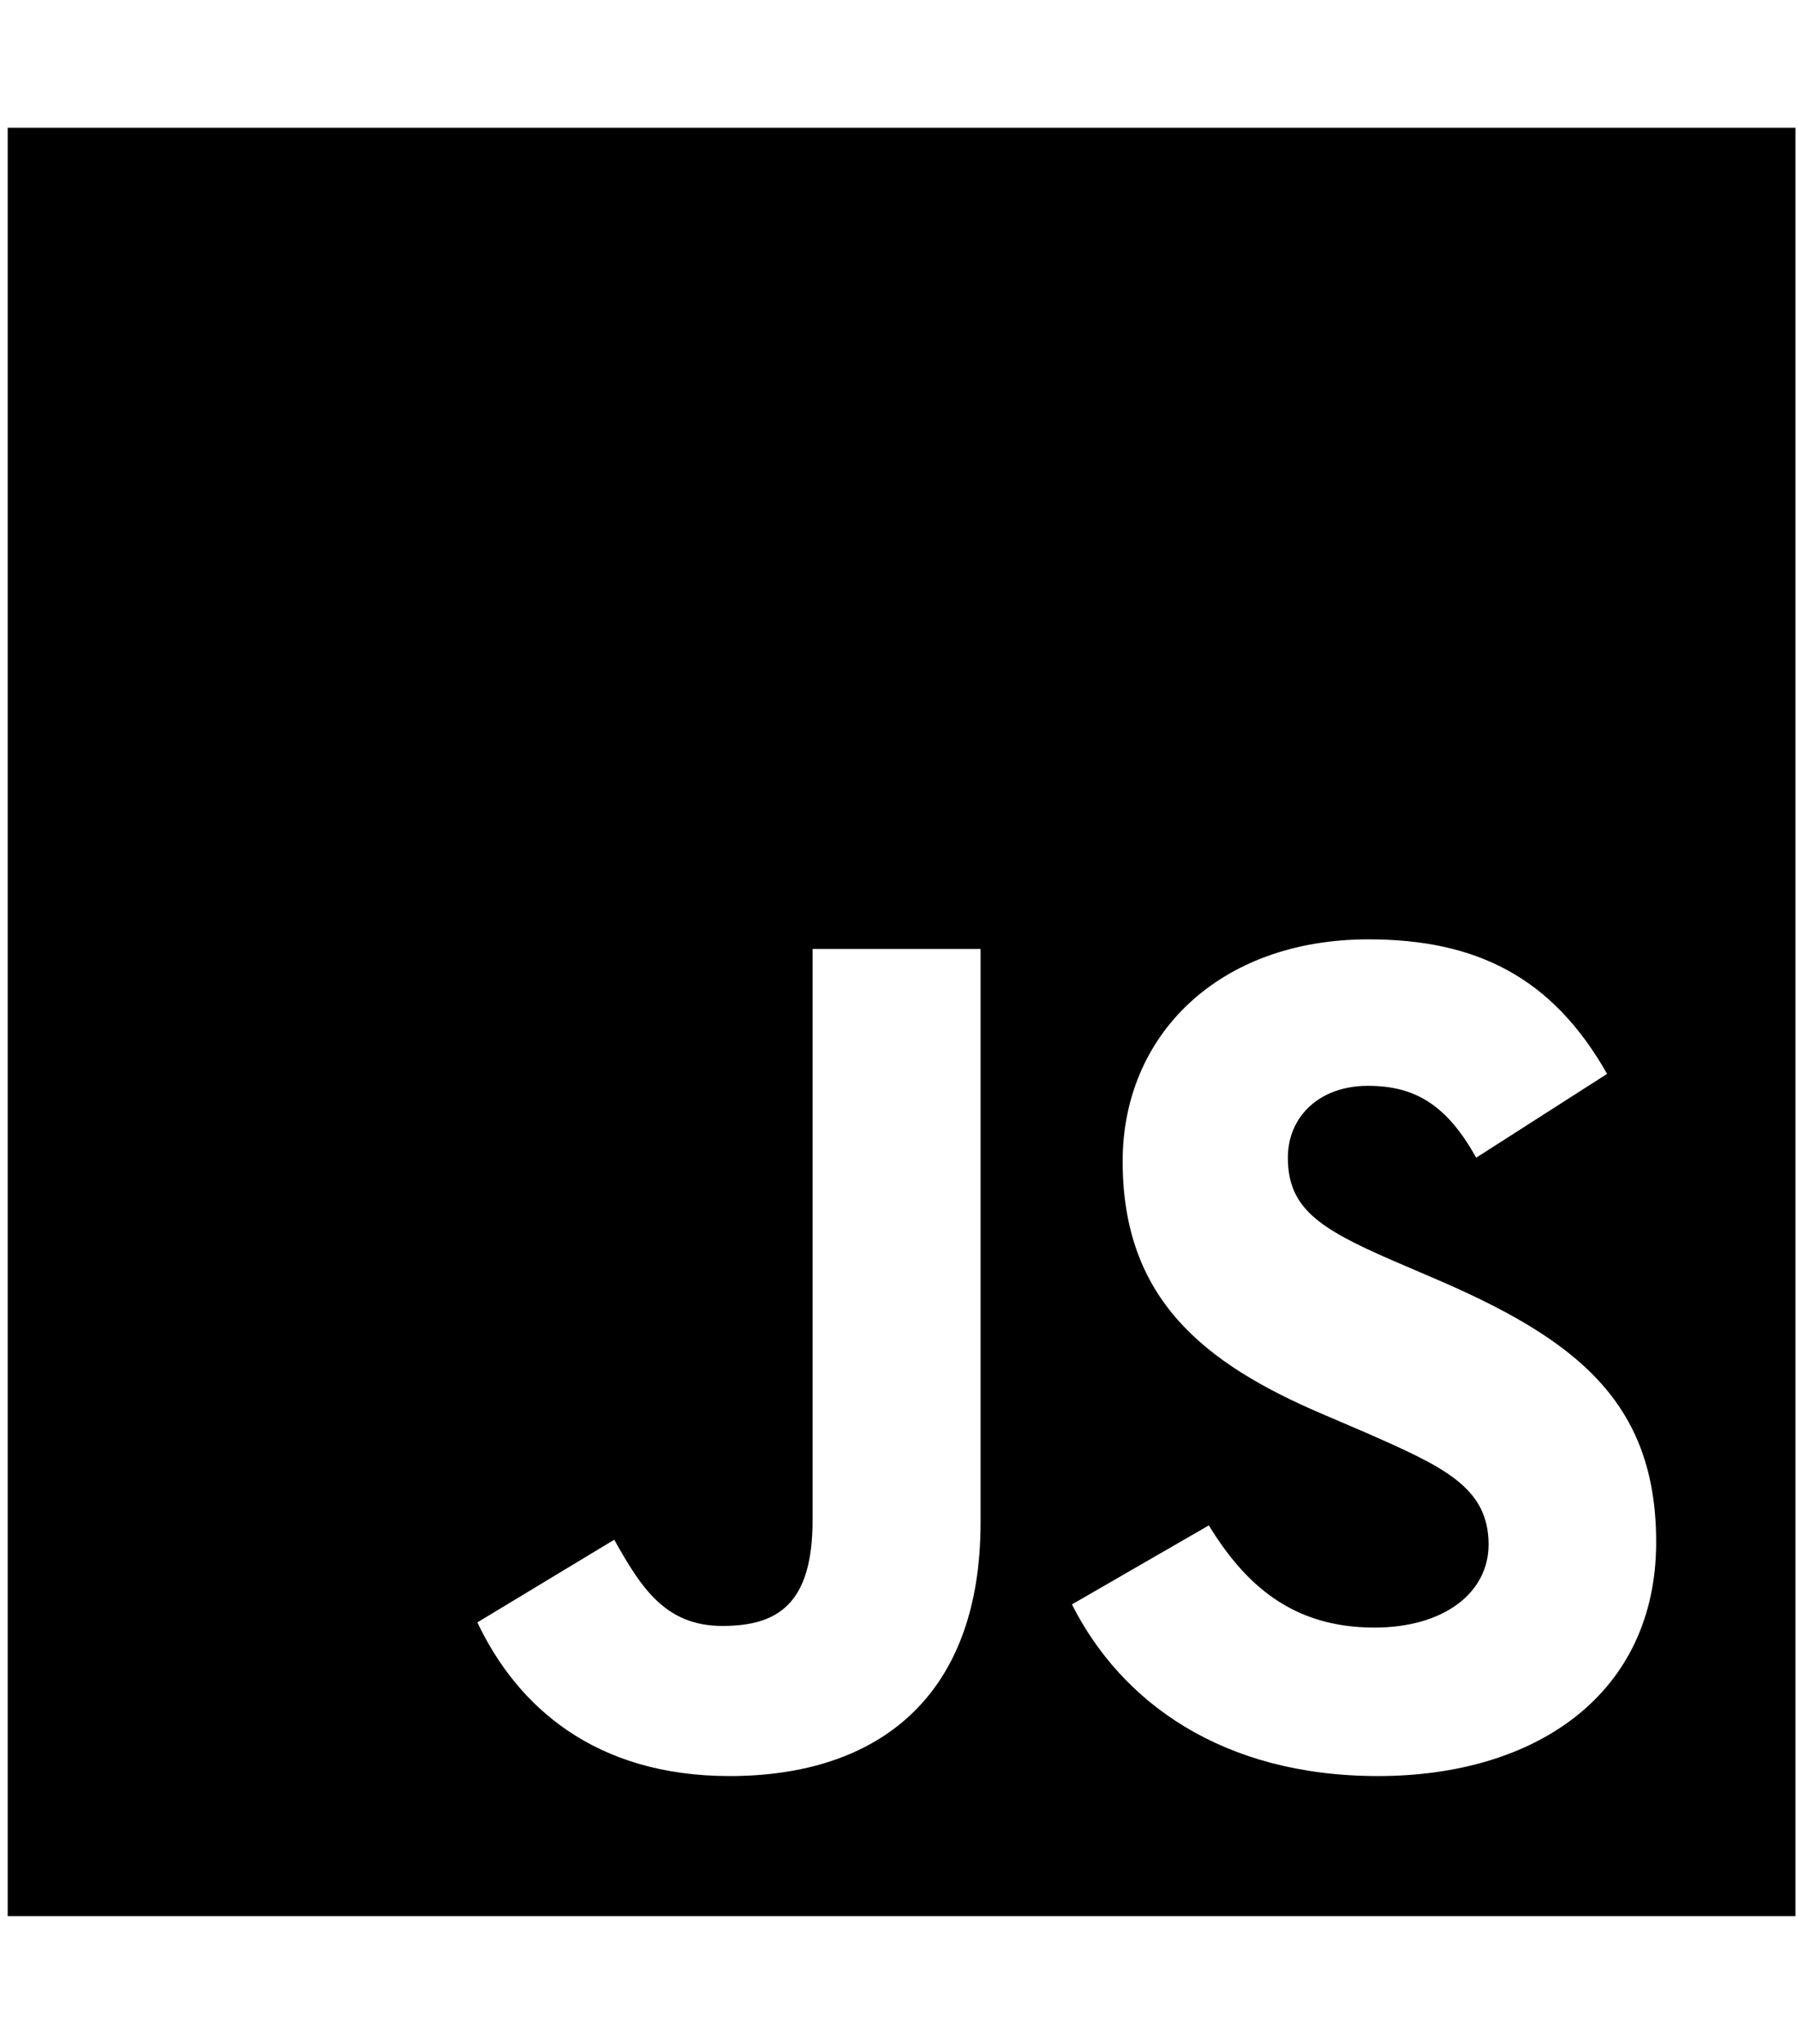 <svg width="44" height="50" viewBox="0 0 44 50" fill="none" xmlns="http://www.w3.org/2000/svg">
<g clip-path="url(#clip0)">
<path d="M0.188 3.125V46.875H43.938V3.125H0.188ZM23.996 37.246C23.996 41.504 21.496 43.447 17.854 43.447C14.562 43.447 12.658 41.748 11.682 39.688L15.031 37.666C15.676 38.809 16.262 39.775 17.678 39.775C19.025 39.775 19.885 39.248 19.885 37.188V23.213H23.996V37.246V37.246ZM33.723 43.447C29.904 43.447 27.434 41.631 26.232 39.248L29.582 37.315C30.461 38.75 31.613 39.815 33.635 39.815C35.334 39.815 36.428 38.965 36.428 37.783C36.428 36.377 35.315 35.879 33.43 35.049L32.404 34.609C29.436 33.35 27.473 31.758 27.473 28.408C27.473 25.322 29.826 22.979 33.488 22.979C36.105 22.979 37.98 23.887 39.328 26.27L36.125 28.32C35.422 27.061 34.66 26.562 33.478 26.562C32.277 26.562 31.516 27.324 31.516 28.32C31.516 29.551 32.277 30.049 34.045 30.82L35.07 31.26C38.566 32.754 40.529 34.287 40.529 37.725C40.529 41.416 37.619 43.447 33.723 43.447V43.447Z" fill="black"/>
</g>
<defs>
<clipPath id="clip0">
<rect width="43.75" height="50" fill="white" transform="translate(0.188)"/>
</clipPath>
</defs>
</svg>
